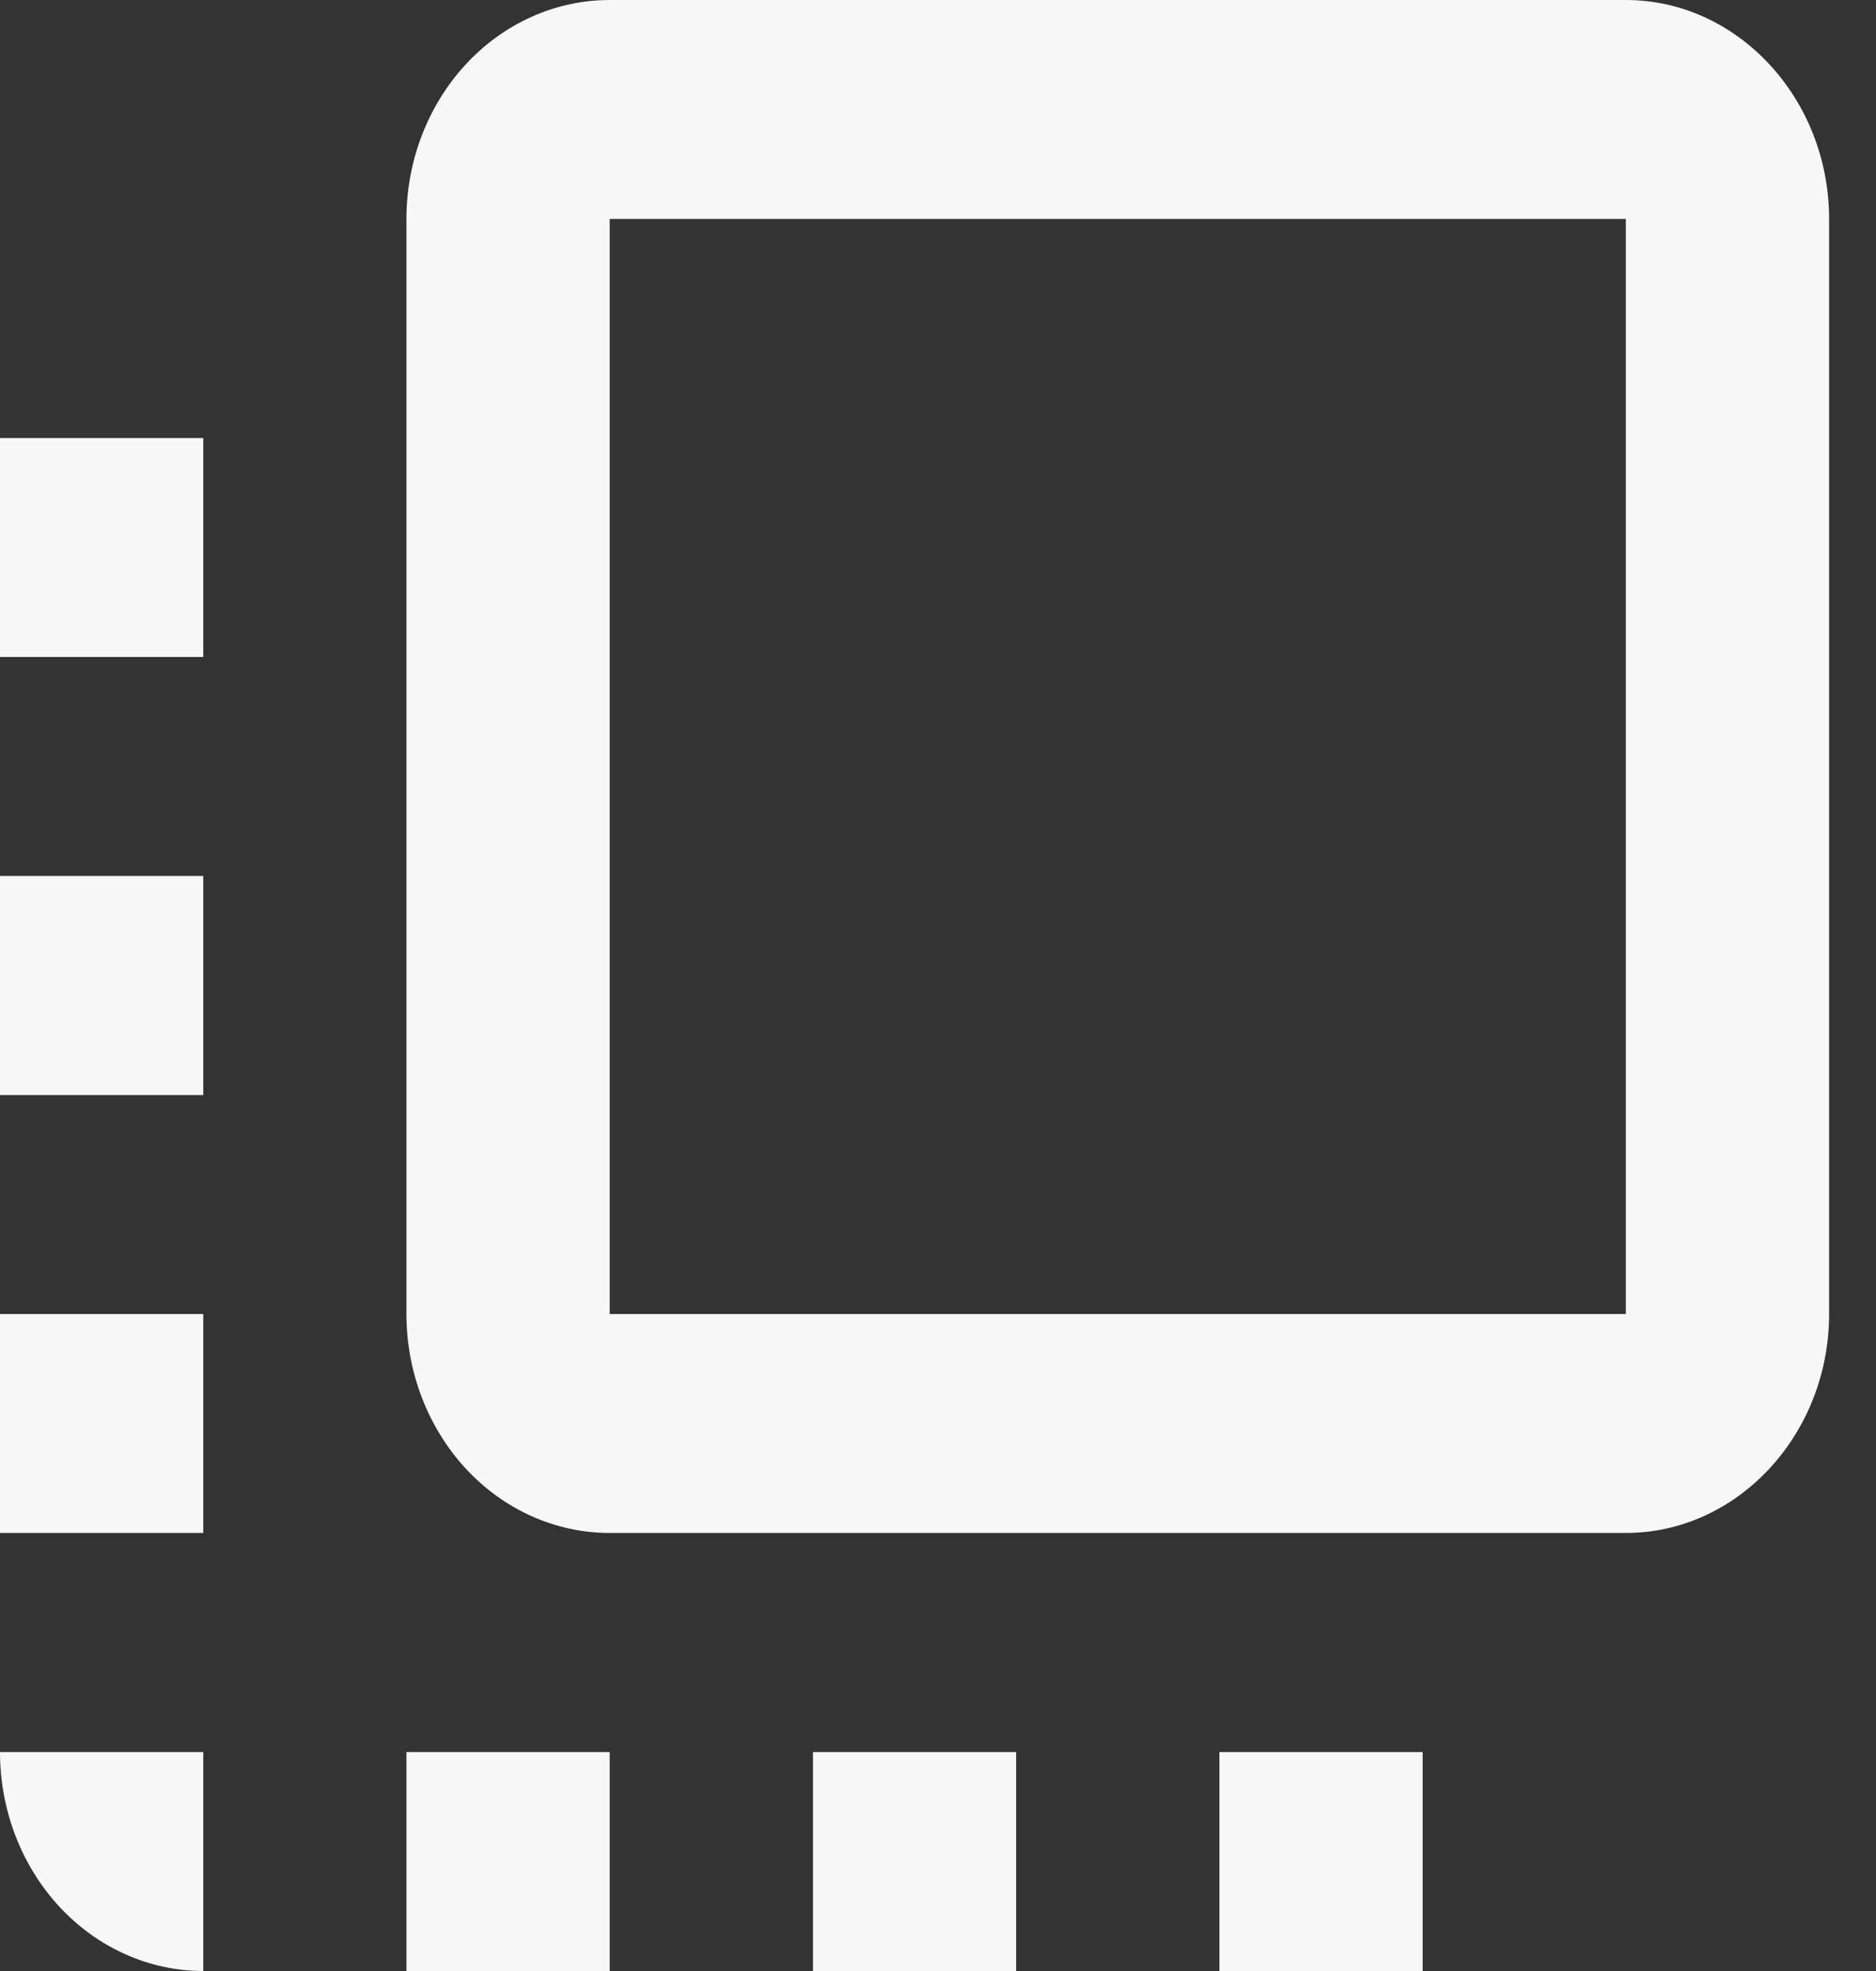 <svg width="20" height="21" viewBox="0 0 20 21" fill="none" xmlns="http://www.w3.org/2000/svg">
<rect x="0" y="0" width="20" height="21" fill="#333333" stroke="none"/>
<path d="M0 11.667H2.167V9.333H0V11.667ZM0 16.333H2.167V14H0V16.333ZM2.167 21V18.667H0C0 19.285 0.228 19.879 0.635 20.317C1.041 20.754 1.592 21 2.167 21ZM0 7H2.167V4.667H0V7ZM13 21H15.167V18.667H13V21ZM17.333 0H6.5C5.925 0 5.374 0.246 4.968 0.683C4.562 1.121 4.333 1.714 4.333 2.333V14C4.333 14.619 4.562 15.212 4.968 15.65C5.374 16.087 5.925 16.333 6.5 16.333H17.333C18.525 16.333 19.5 15.283 19.5 14V2.333C19.5 1.05 18.525 0 17.333 0ZM17.333 14H6.5V2.333H17.333V14ZM8.667 21H10.833V18.667H8.667V21ZM4.333 21H6.5V18.667H4.333V21Z" fill="#F7F7F7"/>
</svg>
